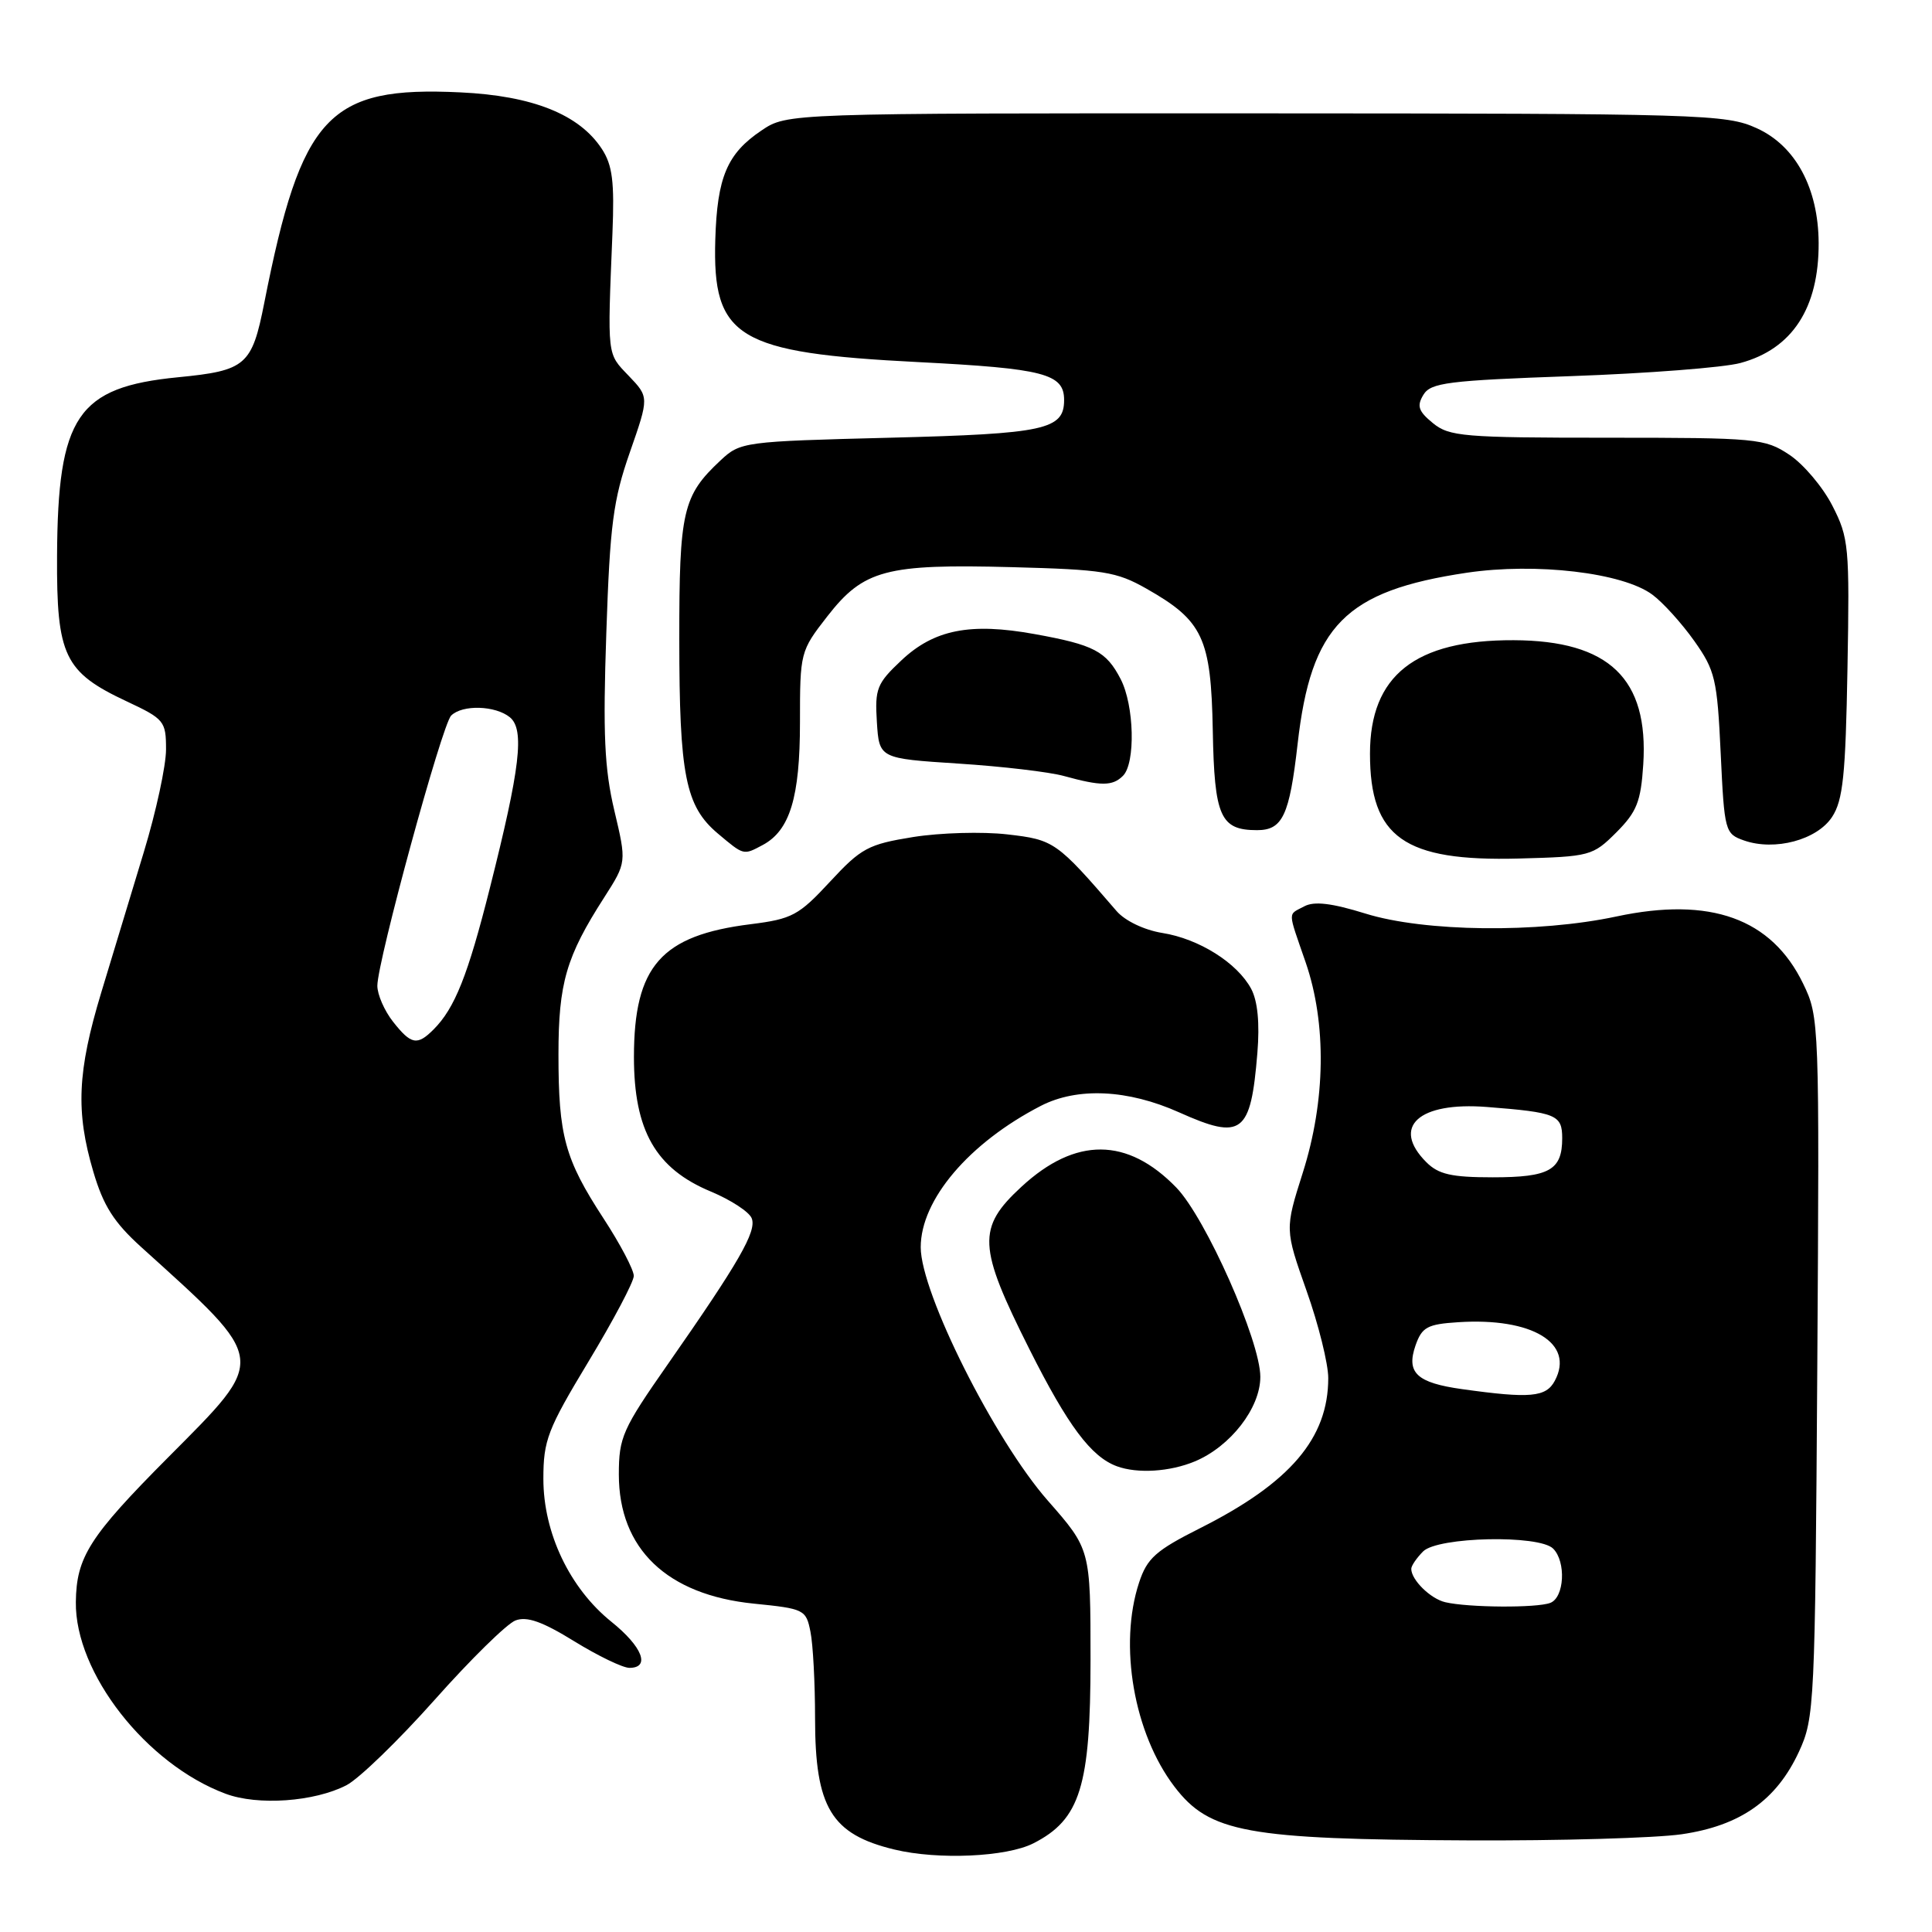 <?xml version="1.0" encoding="UTF-8" standalone="no"?>
<!DOCTYPE svg PUBLIC "-//W3C//DTD SVG 1.1//EN" "http://www.w3.org/Graphics/SVG/1.1/DTD/svg11.dtd" >
<svg xmlns="http://www.w3.org/2000/svg" xmlns:xlink="http://www.w3.org/1999/xlink" version="1.1" viewBox="0 0 256 256">
 <g >
 <path fill="currentColor"
d=" M 136.93 244.25 C 143.14 241.09 144.50 236.71 144.50 219.90 C 144.50 205.29 144.50 205.29 138.84 198.84 C 131.77 190.79 122.00 171.31 122.00 165.27 C 122.00 158.97 128.40 151.44 137.92 146.53 C 142.77 144.04 149.44 144.35 156.23 147.39 C 164.58 151.13 165.73 150.26 166.61 139.51 C 166.93 135.58 166.65 132.65 165.79 131.03 C 163.95 127.59 158.87 124.39 154.00 123.62 C 151.61 123.23 149.08 122.02 147.96 120.73 C 140.01 111.51 139.67 111.27 133.47 110.56 C 130.19 110.18 124.58 110.34 121.00 110.91 C 115.05 111.87 114.11 112.37 109.98 116.83 C 105.84 121.30 104.96 121.77 99.48 122.46 C 87.59 123.94 84.01 128.02 84.00 140.05 C 84.00 149.81 86.88 154.85 94.20 157.89 C 96.85 159.00 99.29 160.59 99.61 161.44 C 100.28 163.16 97.93 167.24 88.48 180.78 C 82.48 189.37 82.00 190.45 82.00 195.38 C 82.00 205.23 88.38 211.33 99.89 212.49 C 106.57 213.16 106.81 213.28 107.39 216.22 C 107.73 217.88 108.00 223.04 108.00 227.67 C 108.00 239.51 110.14 243.05 118.50 245.07 C 124.30 246.47 133.37 246.06 136.93 244.25 Z  M 222.82 243.05 C 230.60 241.92 235.39 238.55 238.37 232.11 C 240.43 227.65 240.51 226.02 240.80 181.16 C 241.09 135.37 241.07 134.77 238.93 130.35 C 234.74 121.69 226.63 118.78 214.18 121.44 C 203.78 123.66 188.74 123.49 180.92 121.05 C 176.47 119.67 174.14 119.39 172.83 120.09 C 170.61 121.28 170.59 120.51 173.00 127.50 C 175.80 135.63 175.66 145.85 172.62 155.41 C 170.25 162.89 170.25 162.89 173.12 171.02 C 174.71 175.49 176.00 180.70 176.00 182.60 C 176.00 190.57 170.96 196.48 159.04 202.48 C 153.14 205.45 152.00 206.46 150.93 209.71 C 148.21 217.97 150.24 229.69 155.62 236.74 C 160.26 242.83 165.19 243.73 194.50 243.86 C 206.60 243.92 219.34 243.55 222.82 243.05 Z  M 45.91 236.55 C 47.57 235.69 52.82 230.60 57.59 225.24 C 62.35 219.88 67.17 215.15 68.30 214.72 C 69.81 214.14 71.87 214.87 76.08 217.47 C 79.23 219.41 82.52 221.00 83.40 221.00 C 86.22 221.00 85.12 218.19 81.01 214.89 C 75.49 210.45 72.00 203.12 72.00 195.96 C 72.00 190.84 72.55 189.41 77.98 180.41 C 81.27 174.96 83.97 169.86 83.98 169.07 C 83.99 168.28 82.19 164.85 79.97 161.45 C 74.84 153.58 74.00 150.53 74.00 139.72 C 74.00 130.26 75.02 126.76 80.07 118.90 C 83.03 114.27 83.03 114.27 81.40 107.39 C 80.09 101.84 79.88 97.26 80.34 83.87 C 80.82 69.53 81.25 66.25 83.46 59.93 C 86.01 52.62 86.01 52.62 83.30 49.79 C 80.41 46.77 80.48 47.41 81.15 30.96 C 81.43 24.07 81.16 21.89 79.74 19.72 C 76.75 15.16 70.58 12.69 61.00 12.24 C 43.51 11.40 39.93 15.24 35.02 40.12 C 33.38 48.43 32.60 49.11 23.58 49.99 C 10.25 51.30 7.65 55.14 7.56 73.68 C 7.49 86.91 8.52 89.06 16.80 92.94 C 21.77 95.27 22.00 95.56 22.00 99.31 C 22.00 101.46 20.68 107.56 19.07 112.86 C 17.46 118.16 14.92 126.55 13.42 131.50 C 10.25 141.98 10.01 147.30 12.37 155.27 C 13.70 159.78 15.09 161.97 18.74 165.27 C 35.62 180.54 35.53 179.78 22.25 193.14 C 11.84 203.61 10.12 206.32 10.05 212.28 C 9.93 221.67 19.37 233.76 29.89 237.68 C 34.17 239.28 41.65 238.75 45.91 236.55 Z  M 158.33 193.64 C 163.05 191.66 167.00 186.57 167.00 182.44 C 167.00 177.69 159.76 161.38 155.87 157.36 C 149.39 150.68 142.52 150.63 135.36 157.24 C 129.44 162.70 129.56 165.16 136.40 178.77 C 141.50 188.92 144.58 193.04 148.00 194.29 C 150.73 195.29 155.02 195.02 158.33 193.64 Z  M 214.17 110.30 C 216.89 107.57 217.42 106.23 217.74 101.30 C 218.47 89.92 213.22 84.88 200.57 84.83 C 187.52 84.78 181.53 89.51 181.53 99.87 C 181.53 110.97 186.06 114.16 201.23 113.76 C 210.70 113.51 211.05 113.41 214.17 110.30 Z  M 101.06 111.97 C 104.67 110.04 106.00 105.66 106.00 95.71 C 106.00 86.44 106.04 86.27 109.63 81.66 C 114.44 75.49 117.38 74.71 134.06 75.15 C 146.19 75.47 147.93 75.74 151.91 78.00 C 159.40 82.25 160.47 84.53 160.70 96.80 C 160.91 108.22 161.70 110.00 166.57 110.00 C 169.95 110.00 170.86 108.07 171.94 98.58 C 173.72 82.88 178.26 78.29 194.36 75.89 C 203.53 74.53 215.02 75.88 218.94 78.79 C 220.35 79.83 222.85 82.60 224.50 84.93 C 227.27 88.84 227.54 90.00 228.00 99.81 C 228.49 110.19 228.57 110.48 231.10 111.37 C 235.17 112.79 240.76 111.30 242.76 108.25 C 244.21 106.04 244.55 102.73 244.80 88.55 C 245.09 72.41 244.98 71.26 242.80 67.01 C 241.54 64.54 238.97 61.50 237.10 60.26 C 233.85 58.10 232.82 58.00 212.96 58.00 C 193.92 58.00 192.03 57.84 189.86 56.06 C 187.94 54.49 187.71 53.79 188.61 52.31 C 189.58 50.71 191.84 50.42 208.15 49.84 C 218.30 49.48 228.40 48.70 230.61 48.10 C 237.48 46.25 241.02 40.82 240.98 32.18 C 240.94 24.93 237.92 19.32 232.78 16.99 C 228.69 15.13 225.75 15.04 166.40 15.02 C 104.30 15.00 104.30 15.00 100.90 17.29 C 96.35 20.35 95.03 23.46 94.78 31.74 C 94.39 44.77 97.68 46.76 121.68 47.98 C 138.34 48.83 141.00 49.52 141.00 53.00 C 141.00 56.93 138.47 57.48 117.92 58.00 C 98.54 58.49 98.10 58.55 95.48 61.00 C 90.46 65.69 90.00 67.71 90.01 84.70 C 90.01 102.73 90.83 106.83 95.11 110.44 C 98.59 113.37 98.49 113.34 101.06 111.97 Z  M 148.80 102.80 C 150.48 101.12 150.30 93.47 148.49 89.98 C 146.58 86.29 144.96 85.44 137.10 84.02 C 128.56 82.47 123.76 83.42 119.42 87.52 C 116.19 90.56 115.91 91.26 116.19 95.67 C 116.50 100.50 116.50 100.50 127.00 101.18 C 132.78 101.55 139.07 102.29 141.00 102.83 C 145.90 104.18 147.42 104.18 148.80 102.80 Z  M 191.50 212.30 C 189.54 211.84 187.00 209.34 187.00 207.88 C 187.00 207.47 187.71 206.44 188.57 205.57 C 190.52 203.63 203.94 203.34 205.80 205.20 C 207.54 206.94 207.29 211.68 205.42 212.39 C 203.64 213.08 194.56 213.02 191.50 212.30 Z  M 193.75 184.07 C 187.72 183.23 186.30 181.90 187.57 178.26 C 188.42 175.85 189.13 175.46 193.22 175.20 C 203.03 174.56 208.68 177.99 206.02 182.96 C 204.86 185.14 202.76 185.33 193.75 184.07 Z  M 189.00 154.00 C 184.31 149.31 187.97 145.97 197.02 146.68 C 206.23 147.40 207.00 147.72 207.00 150.82 C 207.00 155.05 205.31 156.00 197.80 156.00 C 192.33 156.00 190.61 155.61 189.00 154.00 Z  M 52.07 135.37 C 50.93 133.92 50.00 131.78 50.00 130.62 C 50.01 127.37 58.56 96.04 59.78 94.82 C 61.26 93.34 65.66 93.48 67.57 95.05 C 69.53 96.68 68.93 101.76 64.90 117.71 C 61.99 129.26 60.26 133.60 57.45 136.41 C 55.28 138.58 54.48 138.43 52.07 135.37 Z "/>
</g>
</svg>